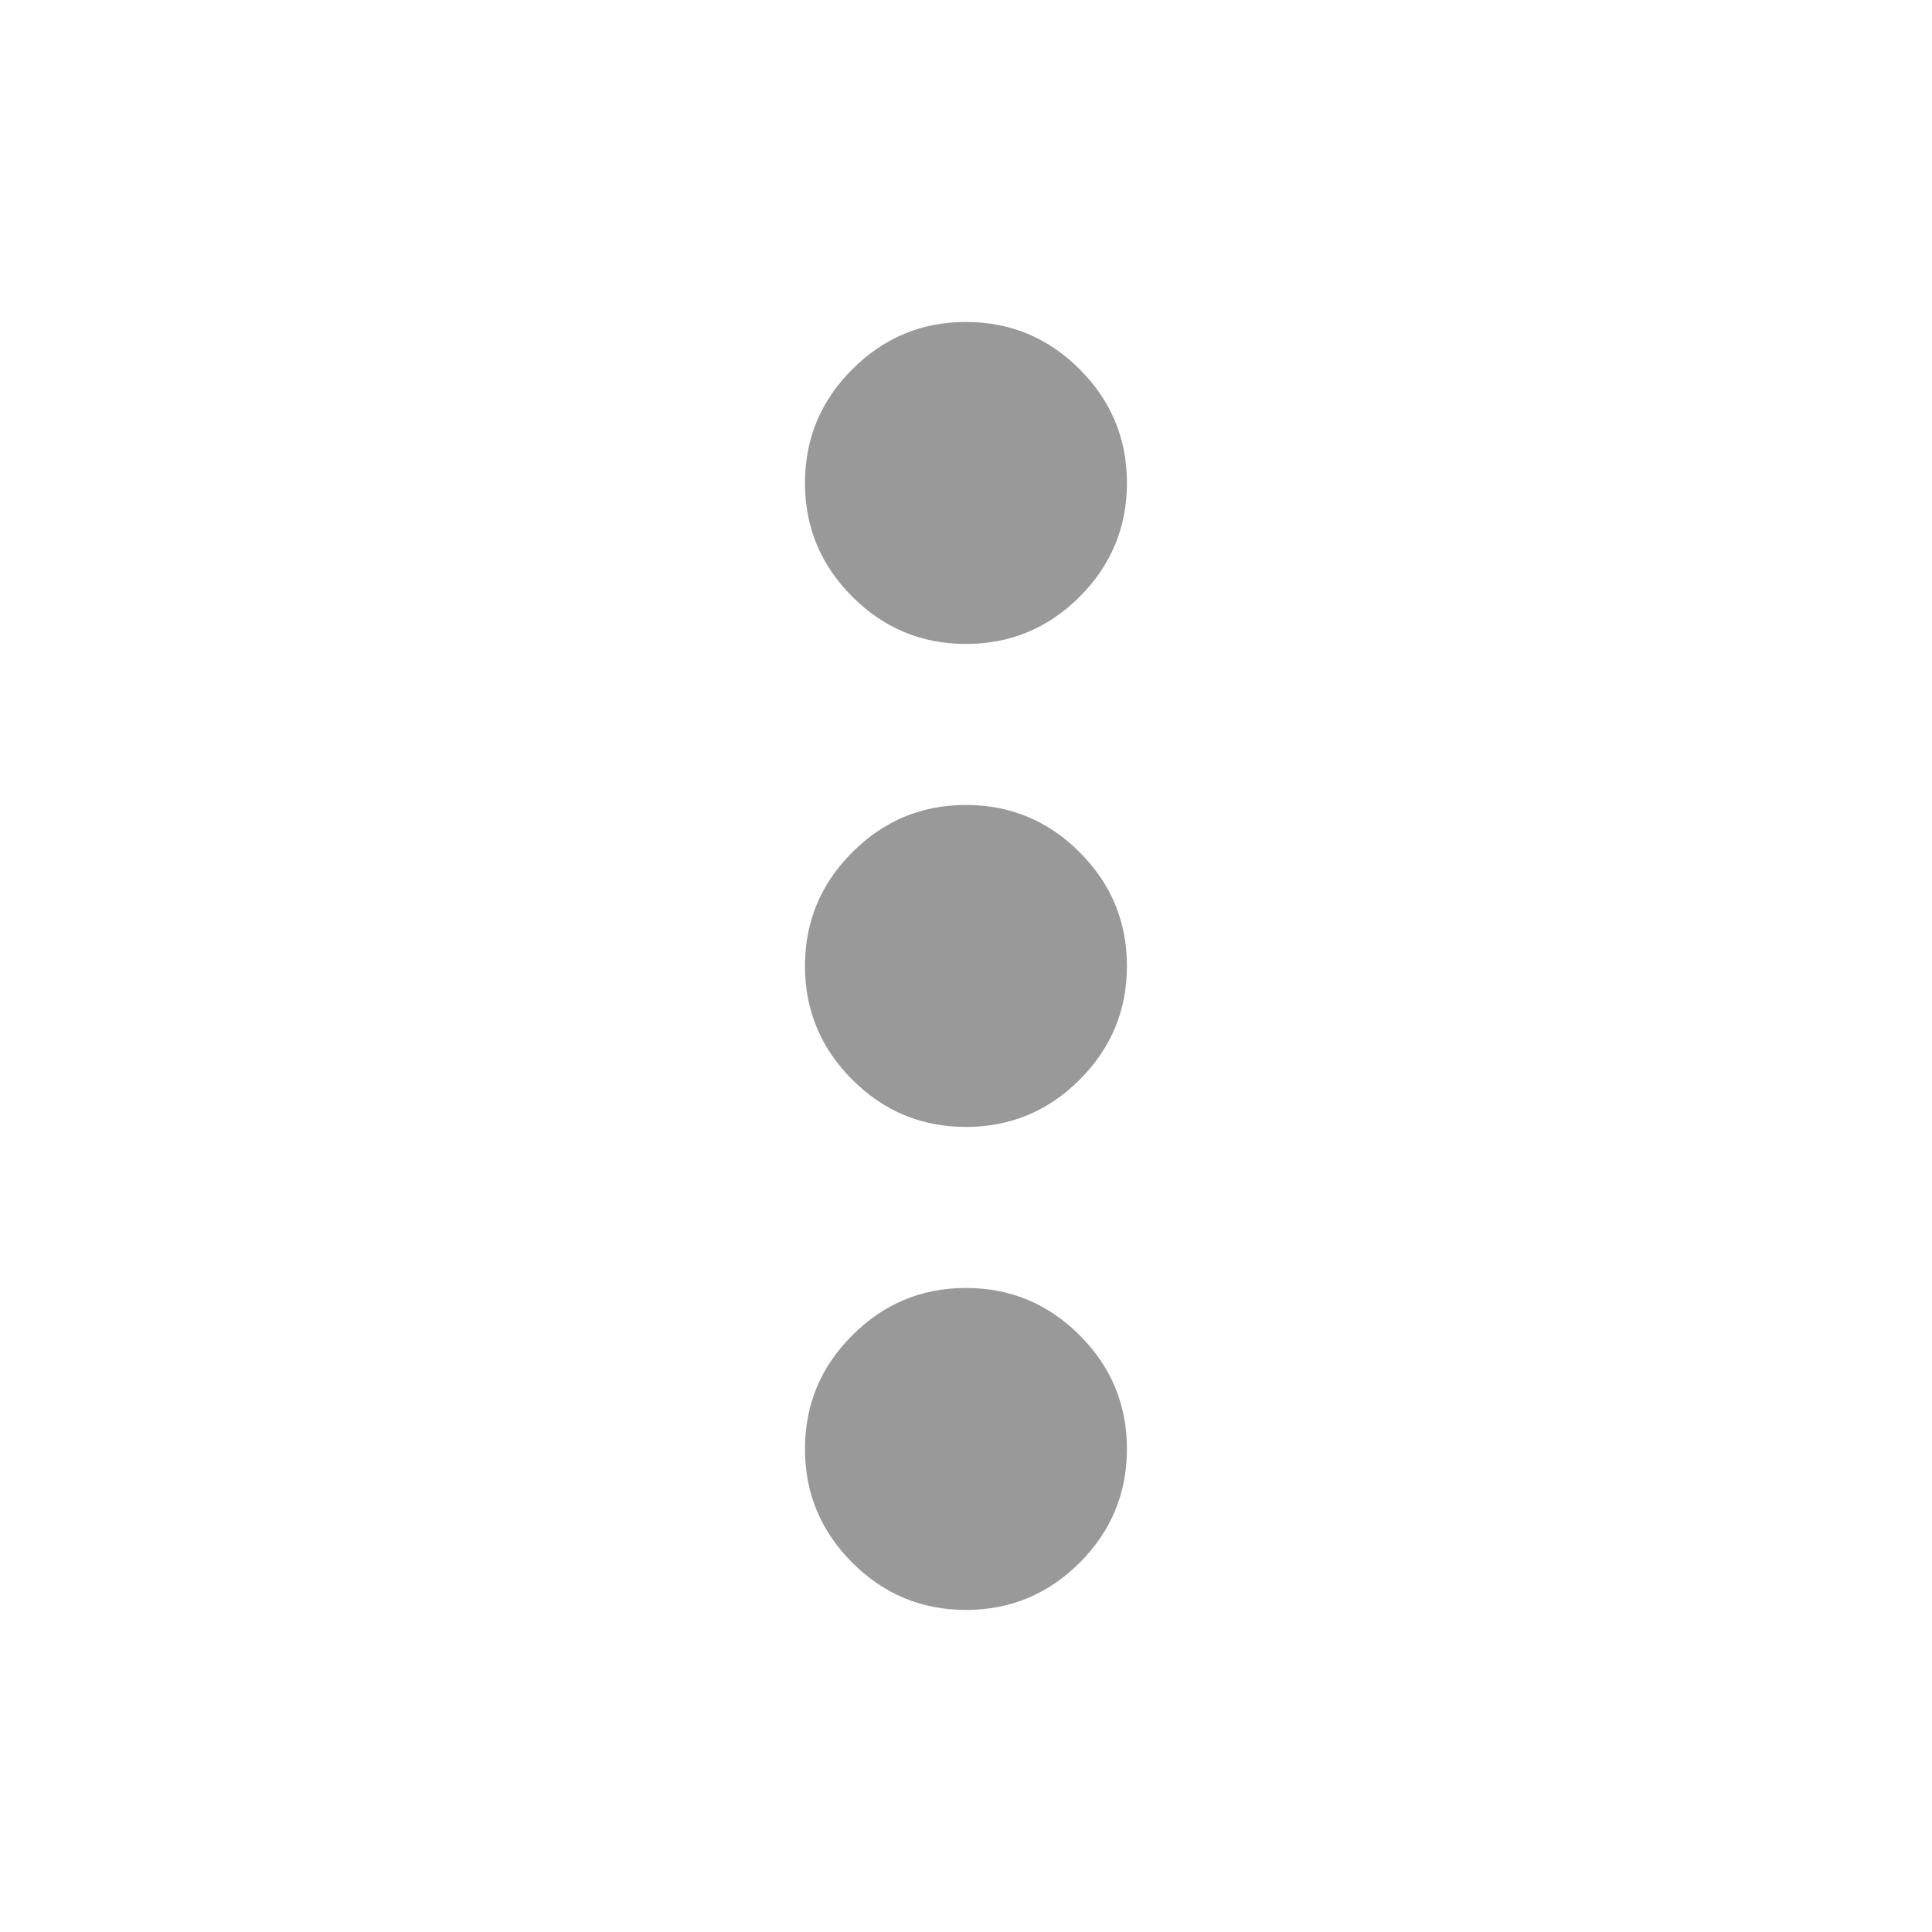<svg width="20" height="20" viewBox="0 0 20 20" fill="none" xmlns="http://www.w3.org/2000/svg">
<path d="M10 16.666C9.541 16.666 9.149 16.503 8.823 16.177C8.496 15.85 8.333 15.458 8.333 15C8.333 14.541 8.496 14.149 8.823 13.823C9.149 13.496 9.541 13.333 10 13.333C10.458 13.333 10.85 13.496 11.177 13.823C11.503 14.149 11.666 14.541 11.666 15C11.666 15.458 11.503 15.85 11.177 16.177C10.85 16.503 10.458 16.666 10 16.666ZM10 11.666C9.541 11.666 9.149 11.503 8.823 11.177C8.496 10.85 8.333 10.458 8.333 10C8.333 9.541 8.496 9.149 8.823 8.823C9.149 8.496 9.541 8.333 10 8.333C10.458 8.333 10.85 8.496 11.177 8.823C11.503 9.149 11.666 9.541 11.666 10C11.666 10.458 11.503 10.85 11.177 11.177C10.85 11.503 10.458 11.666 10 11.666ZM10 6.666C9.541 6.666 9.149 6.503 8.823 6.177C8.496 5.85 8.333 5.458 8.333 5C8.333 4.541 8.496 4.149 8.823 3.823C9.149 3.496 9.541 3.333 10 3.333C10.458 3.333 10.85 3.496 11.177 3.823C11.503 4.149 11.666 4.541 11.666 5C11.666 5.458 11.503 5.85 11.177 6.177C10.85 6.503 10.458 6.666 10 6.666Z" fill="#999999"/>
</svg>

